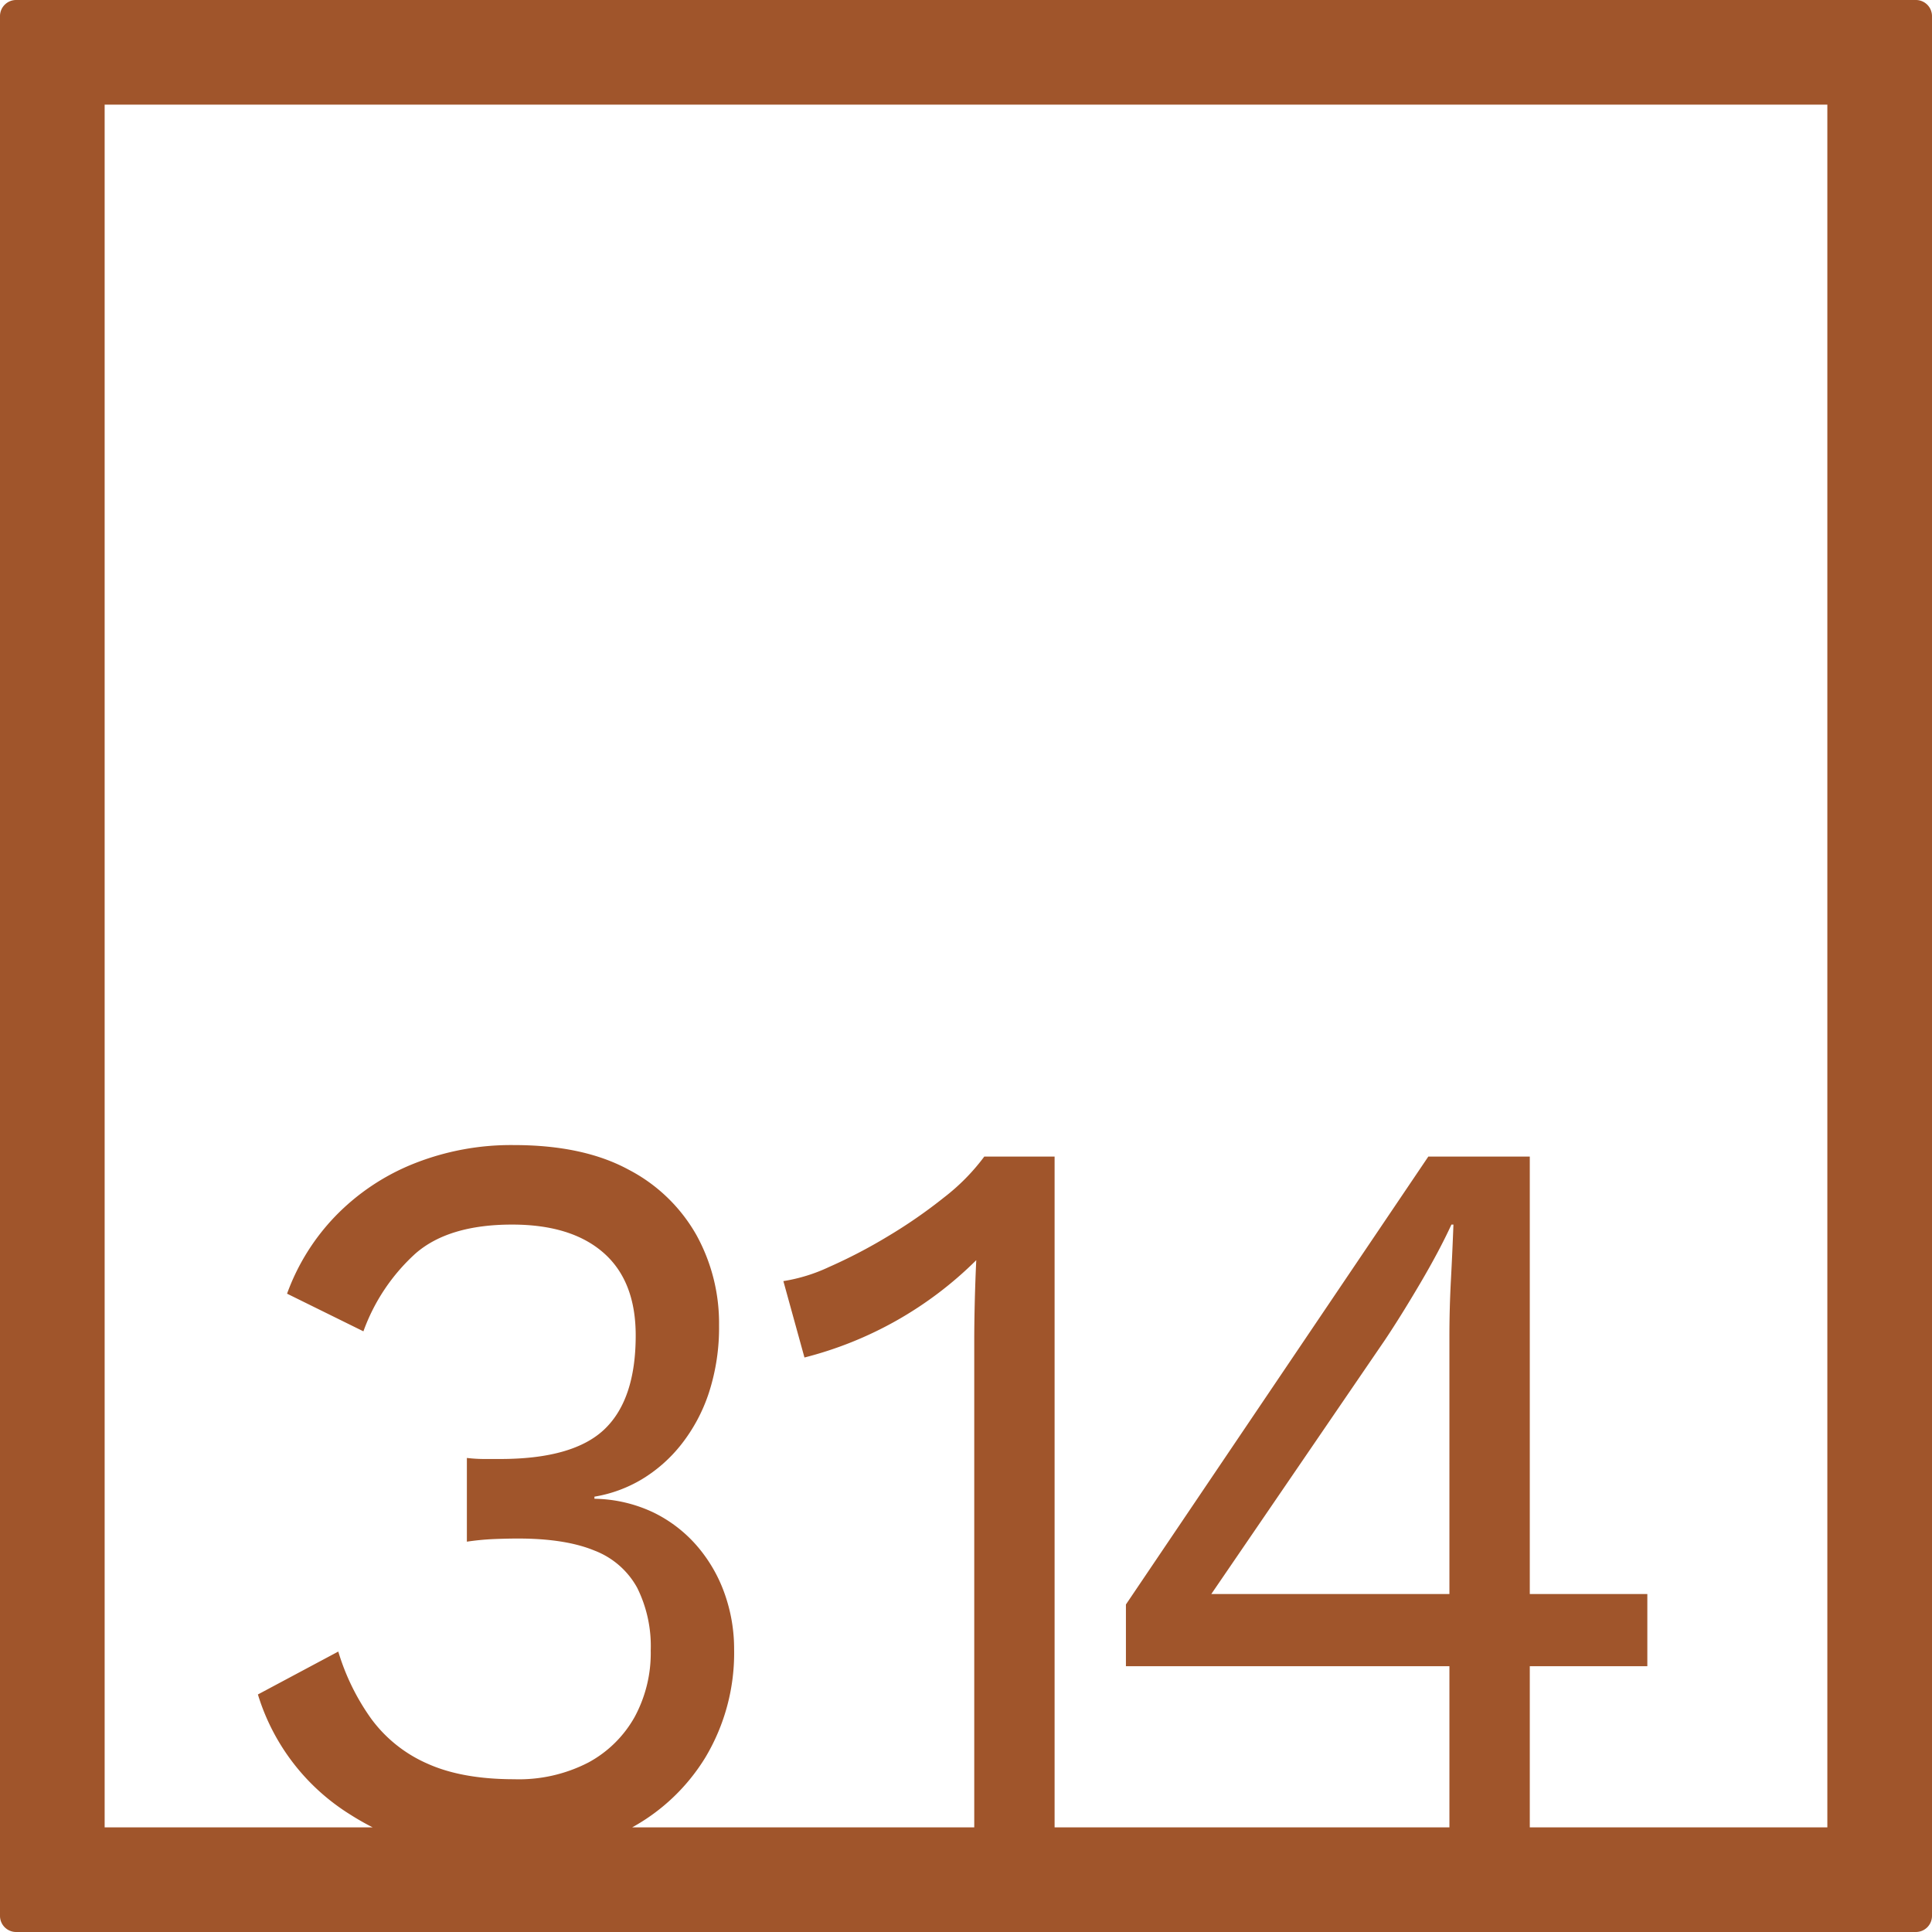 <svg xmlns="http://www.w3.org/2000/svg" width="120mm" height="120mm" viewBox="0 0 340.158 340.158">
  <g id="Zimmernummer">
      <g id="Z-04-314-R">
        <path fill="#A0552B" stroke="none" d="M337.323,0H2.835A2.836,2.836,0,0,0,0,2.835V337.323a2.836,2.836,0,0,0,2.835,2.835H337.323a2.836,2.836,0,0,0,2.835-2.835V2.835A2.836,2.836,0,0,0,337.323,0ZM255.192,280.65H213.271l30.6-44.773q2.827-4.236,6.19-9.949t5.484-10.319h.354q-.179,4.794-.443,9.766t-.265,9.765Zm66.54,41.082H269.343V293.363h20.695V280.65H269.343V203.633H251.477l-53.241,78.86v10.87h56.956v28.369H185.678v-118.1H173.3a36.7,36.7,0,0,1-7.075,7.185,88.71,88.71,0,0,1-9.994,6.911,90.665,90.665,0,0,1-10.259,5.342,29.8,29.8,0,0,1-8.048,2.488l3.714,13.451a65.993,65.993,0,0,0,30.247-17.136q-.179,3.869-.265,7.462t-.089,6.726v85.67H111.311a34.763,34.763,0,0,0,12.9-12.338,35.8,35.8,0,0,0,5.041-18.978,29.058,29.058,0,0,0-1.681-9.857,26.234,26.234,0,0,0-4.864-8.384,24.034,24.034,0,0,0-7.7-5.9,25.067,25.067,0,0,0-10.347-2.394v-.369a23.858,23.858,0,0,0,8.313-3.04,25.794,25.794,0,0,0,6.988-6.172,29.62,29.62,0,0,0,4.864-9.121A37.189,37.189,0,0,0,126.6,233.3a32.147,32.147,0,0,0-3.98-15.846,29.116,29.116,0,0,0-11.939-11.515q-7.959-4.328-20.165-4.331a46.219,46.219,0,0,0-17.776,3.317,39.678,39.678,0,0,0-13.708,9.213,38.578,38.578,0,0,0-8.491,13.634L63.984,234.4a34.079,34.079,0,0,1,9.2-13.726q5.838-5.067,16.981-5.068,10.434,0,16.1,4.975t5.66,14.556q0,11.241-5.483,16.491t-18.4,5.251H85.3a26.653,26.653,0,0,1-3.1-.185v14.741a44.88,44.88,0,0,1,4.776-.46q2.3-.092,4.245-.093,8.311,0,13.443,2.119a14.468,14.468,0,0,1,7.517,6.541,23.053,23.053,0,0,1,2.389,11.055,23.609,23.609,0,0,1-2.831,11.7,20.455,20.455,0,0,1-8.136,8.014,26.622,26.622,0,0,1-13.09,2.949q-9.2,0-15.3-2.764a24.367,24.367,0,0,1-9.817-7.831,40.046,40.046,0,0,1-5.837-11.884l-14.151,7.555a37.884,37.884,0,0,0,16.185,21.1c1.307.836,2.648,1.6,4.019,2.3H18.425V18.425H321.732Z"/>
      </g>
    </g>
</svg>
